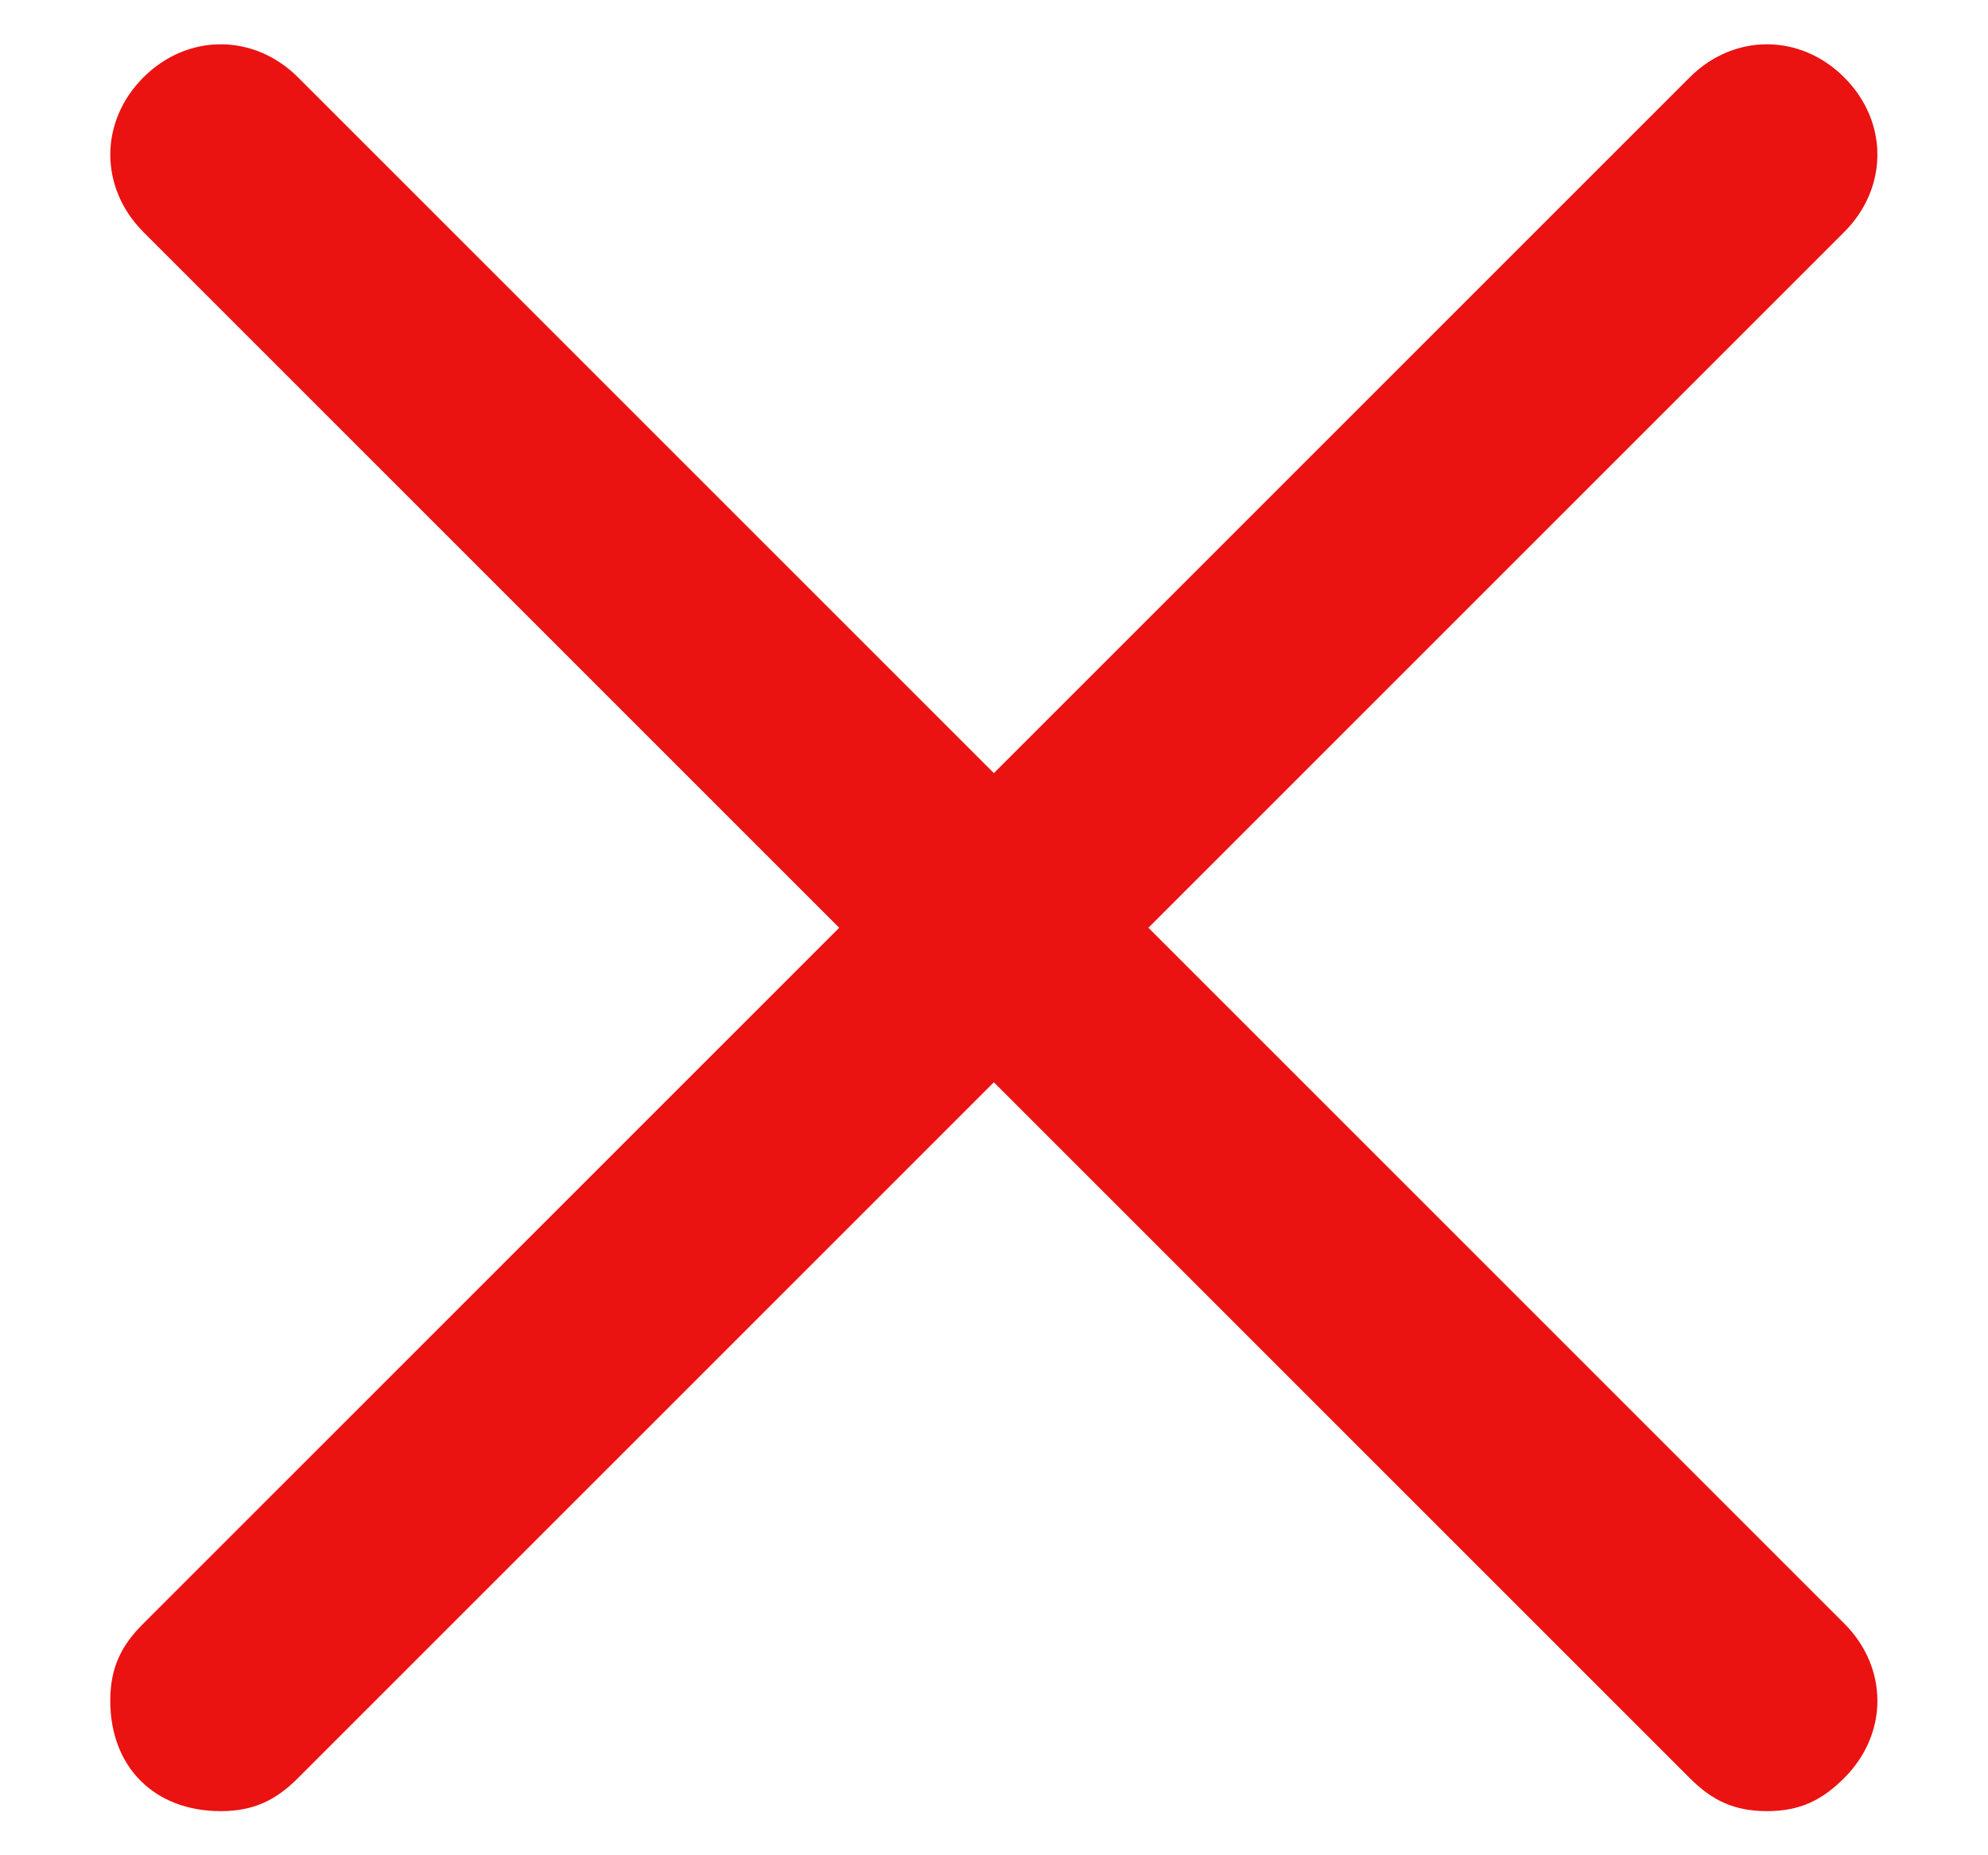 <svg width="15" height="14" viewBox="0 0 15 14" fill="none" xmlns="http://www.w3.org/2000/svg">
<path d="M8.665 7.001L13.915 1.751C14.249 1.417 14.249 0.917 13.915 0.584C13.582 0.251 13.082 0.251 12.749 0.584L7.499 5.834L2.249 0.584C1.915 0.251 1.415 0.251 1.082 0.584C0.749 0.917 0.749 1.417 1.082 1.751L6.332 7.001L1.082 12.251C0.915 12.417 0.832 12.584 0.832 12.834C0.832 13.334 1.165 13.667 1.665 13.667C1.915 13.667 2.082 13.584 2.249 13.417L7.499 8.167L12.749 13.417C12.915 13.584 13.082 13.667 13.332 13.667C13.582 13.667 13.749 13.584 13.915 13.417C14.249 13.084 14.249 12.584 13.915 12.251L8.665 7.001Z" fill="#EB1212"/>
</svg>
